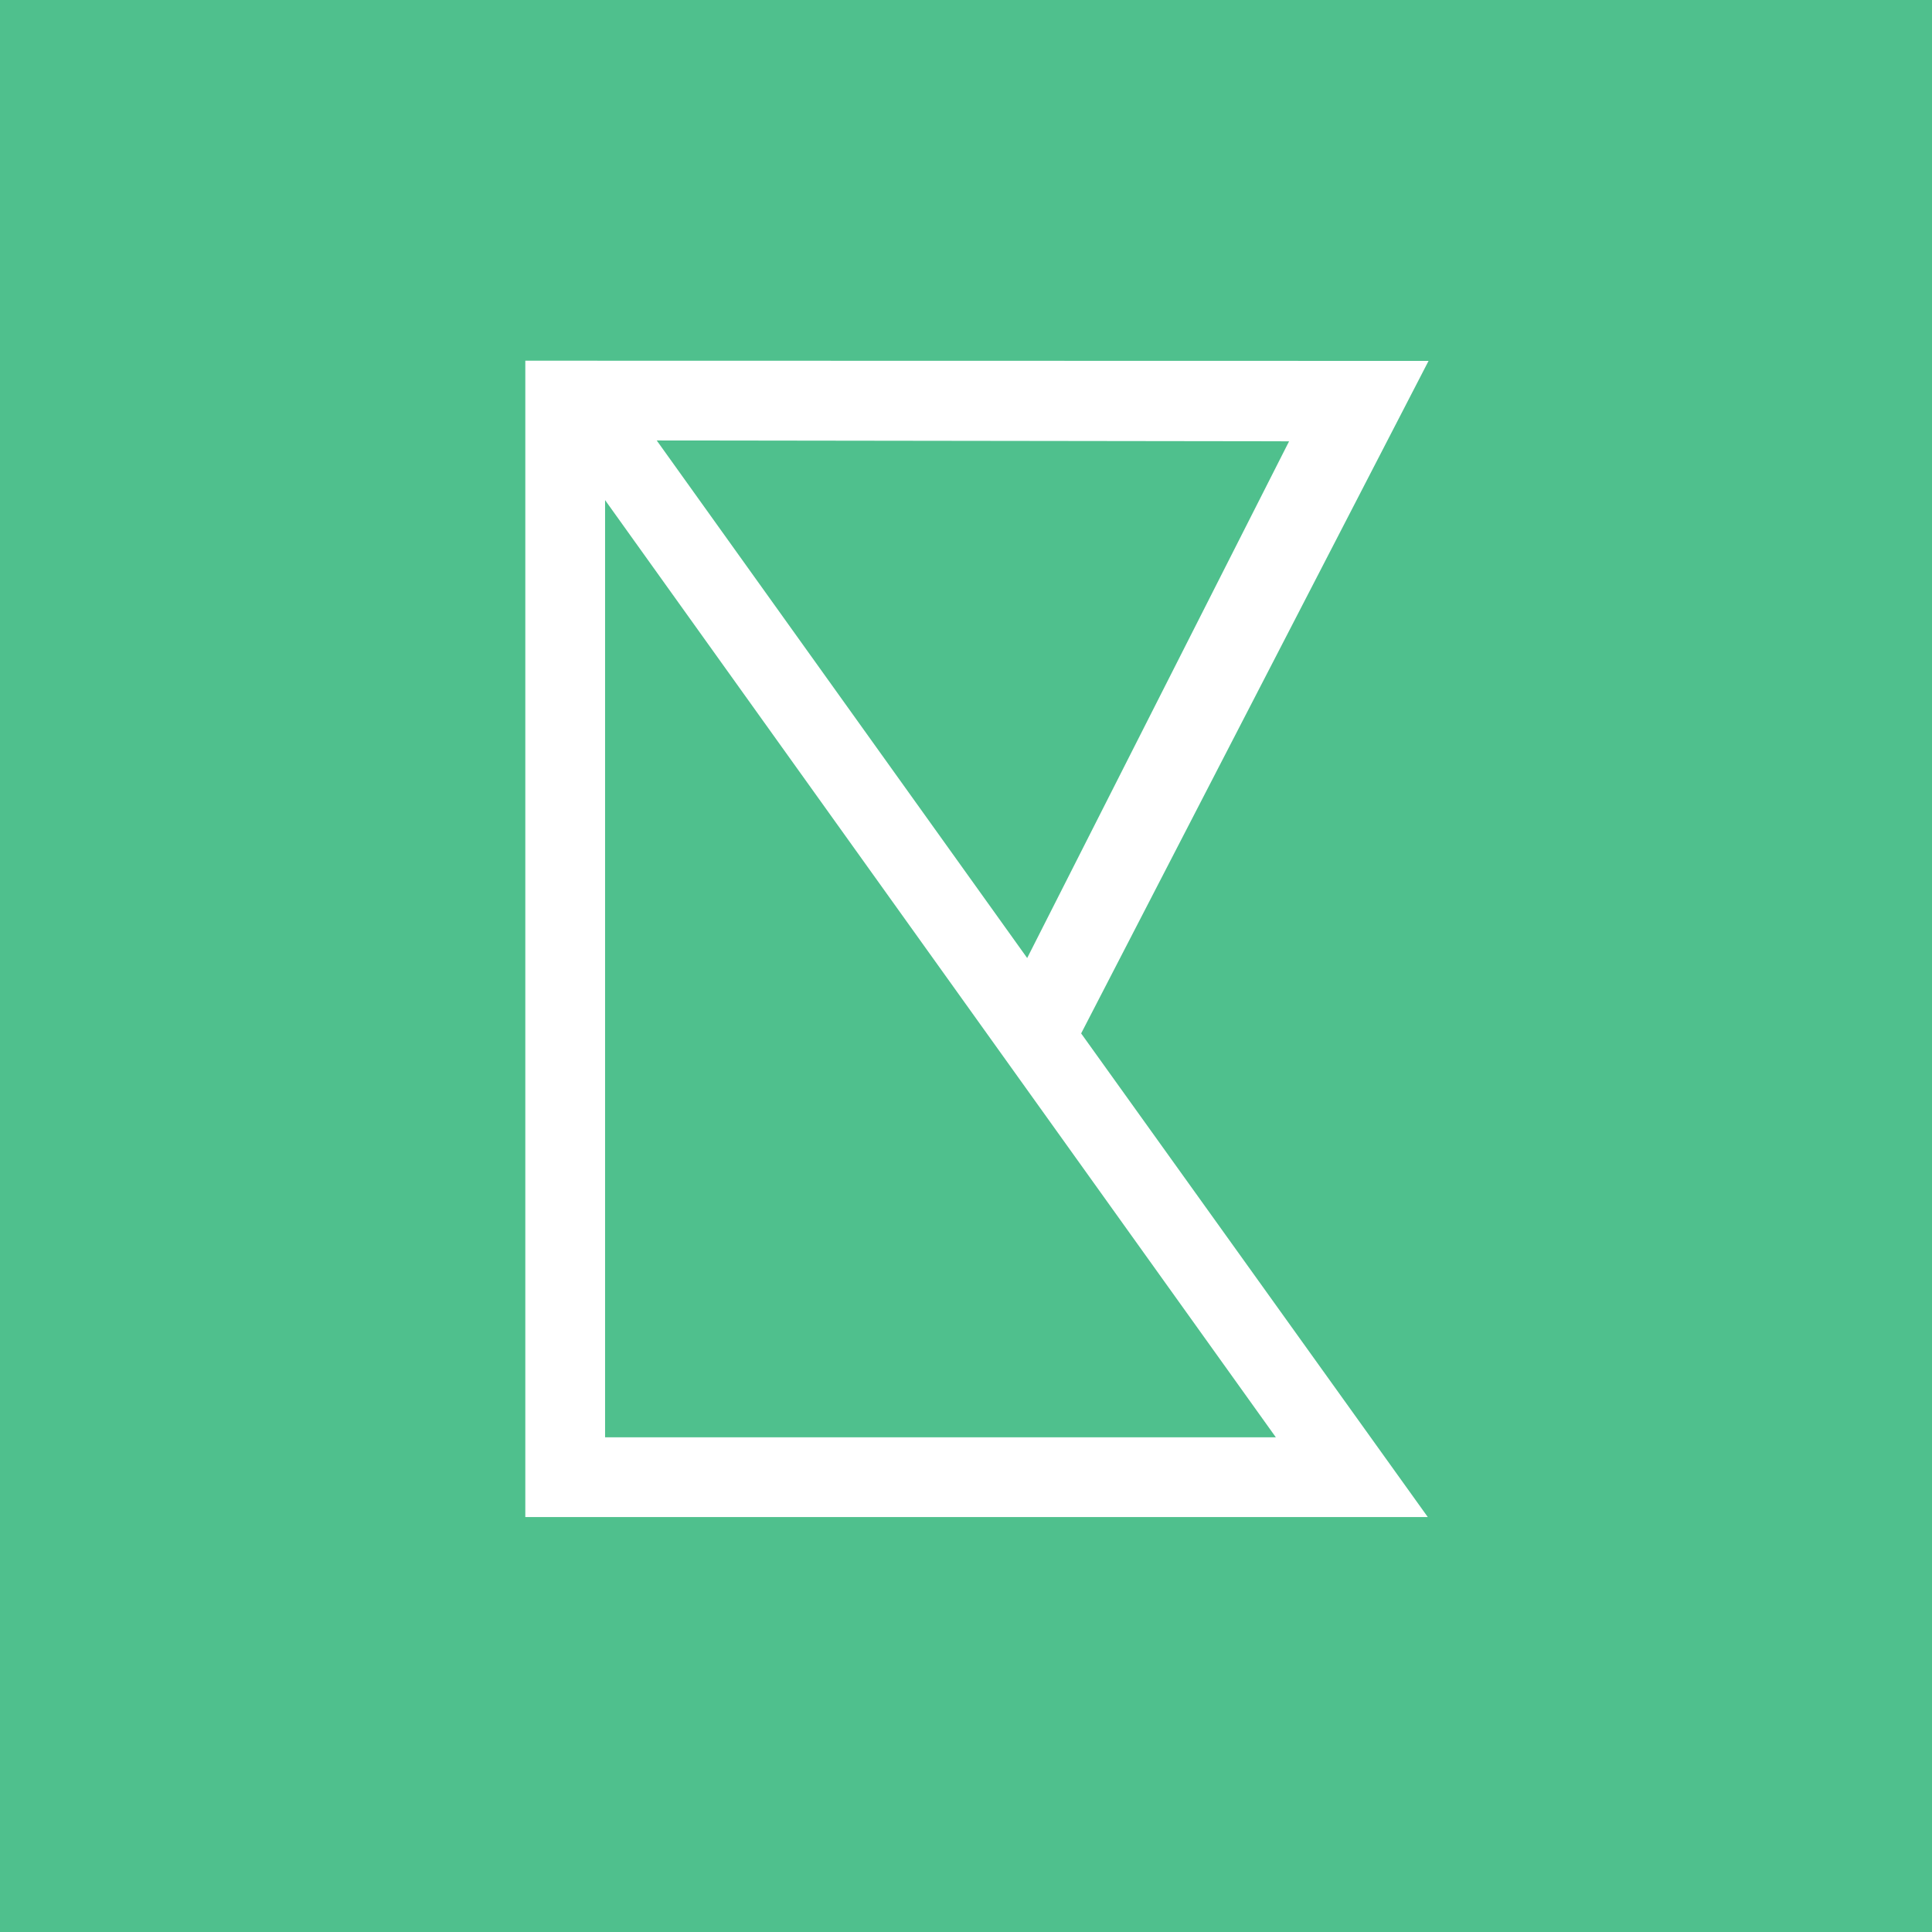 <?xml version="1.0" encoding="UTF-8" standalone="no"?>
<svg
   xmlns:dc="http://purl.org/dc/elements/1.1/"
   xmlns:cc="http://creativecommons.org/ns#"
   xmlns:rdf="http://www.w3.org/1999/02/22-rdf-syntax-ns#"
   xmlns:svg="http://www.w3.org/2000/svg"
   xmlns="http://www.w3.org/2000/svg"
   viewBox="0 0 100 100"
   version="1.1"
   id="logo">
  <defs
     id="defs8" />
  <rect
     y="0"
     x="0"
     height="100"
     width="100"
     style="fill:#4FC08D"
     id="rect" />
  <path
     visibility="visible"
     d="M 72.929,78.023 H 27.69 V 19.17 L 73.121,19.18 55.375,53.532 Z M 33.018,22.297 53.24,50.549 67.536,22.343 Z m -2.199,2.031 v 50.566 h 36.191 z"
     style="fill:#ffffff;stroke:#ffffff;stroke-width:1;stroke-miterlimit:4;stroke-dasharray:none;stroke-opacity:1"
     class="path_K"
     id="path_K" />
</svg>
